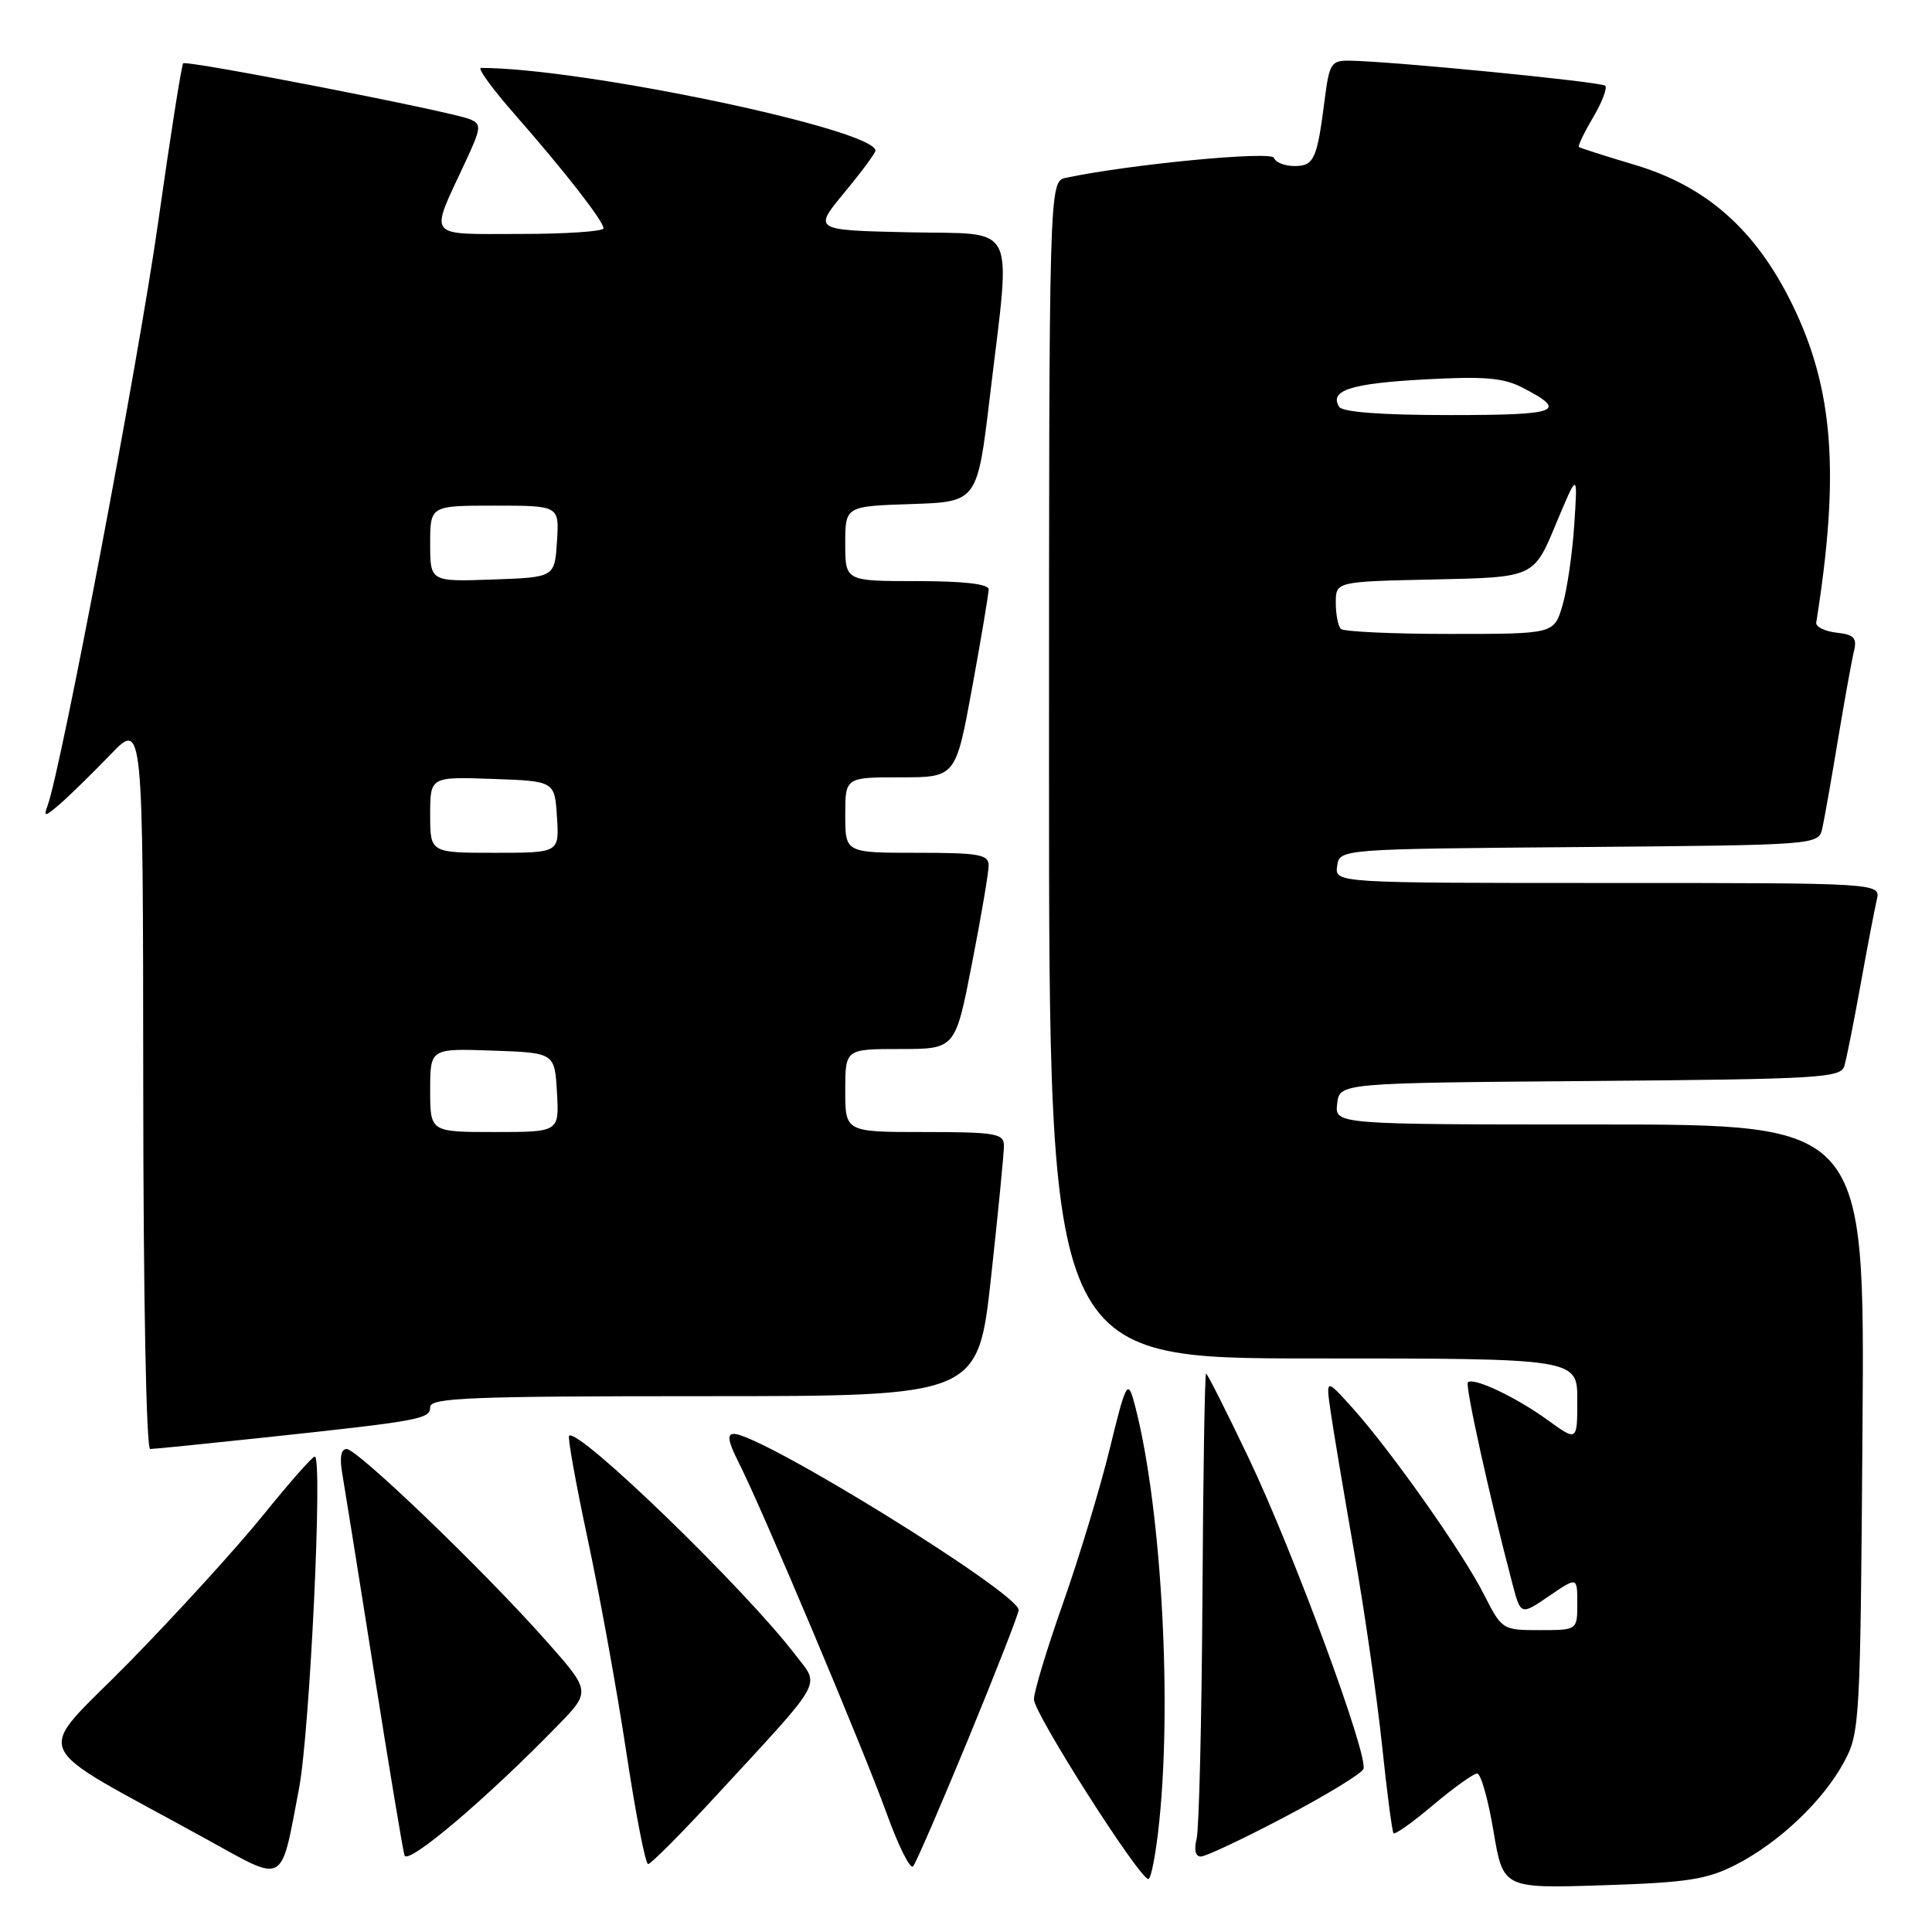<?xml version="1.0" encoding="UTF-8" standalone="no"?>
<!DOCTYPE svg PUBLIC "-//W3C//DTD SVG 1.1//EN" "http://www.w3.org/Graphics/SVG/1.1/DTD/svg11.dtd" >
<svg xmlns="http://www.w3.org/2000/svg" xmlns:xlink="http://www.w3.org/1999/xlink" version="1.1" viewBox="0 0 256 256">
 <g >
 <path fill="currentColor"
d=" M 230.00 247.09 C 235.72 244.17 241.56 238.63 244.33 233.50 C 246.44 229.62 246.51 228.34 246.79 189.25 C 247.09 149.00 247.09 149.00 211.98 149.00 C 176.87 149.00 176.87 149.00 177.18 146.25 C 177.50 143.50 177.50 143.50 210.69 143.24 C 241.20 142.99 243.92 142.83 244.39 141.24 C 244.67 140.28 245.64 135.45 246.53 130.50 C 247.42 125.55 248.39 120.49 248.68 119.25 C 249.22 117.00 249.22 117.00 213.04 117.00 C 176.86 117.00 176.86 117.00 177.18 114.75 C 177.50 112.50 177.50 112.50 209.23 112.24 C 240.97 111.97 240.97 111.97 241.47 109.74 C 241.74 108.51 242.68 103.22 243.54 98.00 C 244.41 92.78 245.36 87.52 245.65 86.33 C 246.09 84.52 245.69 84.09 243.34 83.83 C 241.78 83.65 240.57 83.05 240.66 82.50 C 243.81 62.76 242.96 51.53 237.48 40.33 C 232.65 30.46 226.15 24.70 216.64 21.85 C 212.71 20.68 209.37 19.61 209.21 19.48 C 209.05 19.36 209.89 17.60 211.08 15.58 C 212.27 13.57 213.00 11.67 212.70 11.36 C 212.18 10.84 184.46 8.12 178.84 8.04 C 176.38 8.00 176.14 8.39 175.52 13.25 C 174.52 21.11 174.12 22.00 171.52 22.00 C 170.22 22.00 169.00 21.51 168.81 20.92 C 168.49 19.97 149.69 21.77 141.25 23.56 C 139.00 24.04 139.00 24.04 139.00 102.02 C 139.00 180.00 139.00 180.00 174.00 180.00 C 209.00 180.00 209.00 180.00 209.00 185.51 C 209.00 191.01 209.00 191.01 205.04 188.14 C 200.82 185.09 195.22 182.45 194.50 183.17 C 194.11 183.56 197.38 198.38 200.38 209.77 C 201.50 214.05 201.50 214.05 205.25 211.49 C 209.00 208.93 209.00 208.93 209.00 212.46 C 209.00 216.00 209.00 216.00 204.02 216.00 C 199.08 216.00 199.01 215.96 196.62 211.25 C 193.81 205.70 184.30 192.22 179.22 186.57 C 175.68 182.64 175.68 182.64 176.32 187.07 C 176.67 189.51 178.08 197.88 179.44 205.68 C 180.81 213.48 182.46 224.96 183.12 231.18 C 183.77 237.41 184.46 242.69 184.65 242.91 C 184.84 243.14 187.21 241.45 189.92 239.16 C 192.64 236.87 195.25 235.00 195.73 235.00 C 196.22 235.00 197.19 238.43 197.89 242.61 C 199.17 250.23 199.17 250.23 212.33 249.81 C 223.58 249.45 226.16 249.05 230.00 247.09 Z  M 39.62 237.00 C 41.06 229.42 42.79 193.00 41.71 193.00 C 41.39 193.00 38.32 196.49 34.88 200.75 C 31.44 205.01 23.49 213.74 17.22 220.15 C 4.37 233.26 3.09 230.30 27.50 243.78 C 37.92 249.53 37.15 249.96 39.62 237.00 Z  M 153.62 241.25 C 155.35 224.35 153.74 198.28 150.19 185.50 C 149.43 182.80 149.12 183.44 147.04 192.00 C 145.76 197.22 142.98 206.41 140.86 212.42 C 138.74 218.42 137.00 224.16 137.00 225.17 C 137.00 227.04 150.95 248.93 152.16 248.98 C 152.53 248.99 153.19 245.51 153.62 241.25 Z  M 128.34 230.33 C 132.00 221.43 134.99 213.78 134.98 213.33 C 134.94 211.07 100.87 190.00 97.25 190.00 C 96.30 190.00 96.47 191.00 97.86 193.75 C 100.91 199.74 114.41 231.76 117.49 240.30 C 119.04 244.59 120.61 247.74 120.99 247.30 C 121.37 246.86 124.67 239.22 128.34 230.33 Z  M 73.90 228.64 C 78.31 224.11 78.31 224.11 72.27 217.31 C 64.04 208.03 47.35 192.00 45.93 192.00 C 45.18 192.00 44.98 193.13 45.35 195.25 C 45.66 197.04 47.55 208.85 49.55 221.50 C 51.55 234.15 53.37 245.11 53.60 245.85 C 54.01 247.20 64.50 238.31 73.90 228.64 Z  M 94.80 238.04 C 109.45 222.16 108.66 223.55 105.41 219.30 C 98.74 210.55 76.57 189.09 75.41 190.25 C 75.20 190.47 76.32 196.68 77.90 204.07 C 79.48 211.46 81.78 224.14 83.00 232.25 C 84.23 240.36 85.52 247.00 85.88 247.00 C 86.24 247.00 90.25 242.97 94.80 238.04 Z  M 170.25 240.75 C 175.74 237.86 180.42 235.01 180.66 234.40 C 181.35 232.66 171.37 205.61 165.48 193.25 C 162.53 187.06 159.98 182.00 159.81 182.01 C 159.64 182.01 159.42 195.34 159.33 211.63 C 159.23 227.93 158.88 242.32 158.56 243.63 C 158.19 245.10 158.40 246.00 159.12 246.00 C 159.76 246.00 164.77 243.64 170.25 240.75 Z  M 34.65 190.52 C 55.79 188.26 57.00 188.04 57.00 186.44 C 57.00 185.21 62.39 185.00 93.29 185.00 C 129.59 185.00 129.59 185.00 131.32 169.25 C 132.27 160.59 133.04 152.71 133.03 151.75 C 133.00 150.20 131.82 150.00 122.50 150.00 C 112.00 150.00 112.00 150.00 112.00 144.50 C 112.00 139.00 112.00 139.00 119.29 139.00 C 126.59 139.00 126.59 139.00 128.79 127.68 C 130.01 121.46 131.00 115.61 131.00 114.68 C 131.00 113.22 129.73 113.00 121.50 113.00 C 112.00 113.00 112.00 113.00 112.00 108.00 C 112.00 103.00 112.00 103.00 119.32 103.00 C 126.64 103.00 126.64 103.00 128.82 91.09 C 130.02 84.53 131.00 78.68 131.00 78.09 C 131.00 77.38 127.67 77.00 121.50 77.00 C 112.00 77.00 112.00 77.00 112.00 72.04 C 112.00 67.08 112.00 67.08 120.75 66.79 C 129.50 66.50 129.50 66.50 131.17 52.50 C 133.97 28.91 135.06 31.11 120.38 30.78 C 107.76 30.50 107.76 30.50 111.88 25.52 C 114.15 22.78 116.00 20.28 116.00 19.97 C 116.00 17.15 77.15 9.00 63.73 9.00 C 63.22 9.00 65.21 11.74 68.15 15.09 C 74.79 22.66 79.94 29.26 79.97 30.25 C 79.99 30.66 75.02 31.00 68.93 31.00 C 56.32 31.00 56.89 31.73 61.60 21.60 C 63.80 16.88 63.84 16.45 62.24 15.79 C 59.69 14.75 24.73 7.94 24.27 8.39 C 24.06 8.61 22.55 18.17 20.93 29.64 C 18.35 47.83 8.12 101.76 6.31 106.73 C 5.74 108.29 5.93 108.27 7.98 106.50 C 9.25 105.40 12.24 102.47 14.62 100.00 C 18.95 95.50 18.95 95.50 18.98 143.75 C 18.99 171.84 19.38 192.00 19.90 192.00 C 20.40 192.00 27.04 191.33 34.65 190.52 Z  M 177.67 83.33 C 177.30 82.97 177.00 81.40 177.00 79.86 C 177.00 77.06 177.00 77.06 190.11 76.78 C 203.23 76.50 203.23 76.50 206.14 69.50 C 209.06 62.50 209.06 62.50 208.60 69.50 C 208.35 73.35 207.64 78.19 207.03 80.25 C 205.91 84.00 205.91 84.00 192.12 84.00 C 184.54 84.00 178.03 83.70 177.67 83.33 Z  M 177.45 53.91 C 176.10 51.74 178.97 50.81 188.68 50.28 C 196.65 49.84 199.20 50.05 201.73 51.36 C 207.85 54.52 206.60 55.00 192.12 55.00 C 183.12 55.00 177.88 54.61 177.45 53.91 Z  M 57.00 144.46 C 57.00 138.92 57.00 138.92 65.25 139.21 C 73.50 139.50 73.50 139.50 73.80 144.75 C 74.10 150.00 74.10 150.00 65.55 150.00 C 57.00 150.00 57.00 150.00 57.00 144.46 Z  M 57.00 107.96 C 57.00 102.92 57.00 102.92 65.25 103.21 C 73.50 103.50 73.50 103.50 73.80 108.25 C 74.11 113.00 74.11 113.00 65.55 113.00 C 57.00 113.00 57.00 113.00 57.00 107.96 Z  M 57.00 72.04 C 57.00 67.00 57.00 67.00 65.55 67.00 C 74.11 67.00 74.11 67.00 73.80 71.75 C 73.50 76.50 73.50 76.50 65.25 76.79 C 57.00 77.08 57.00 77.08 57.00 72.04 Z "/>
</g>
</svg>